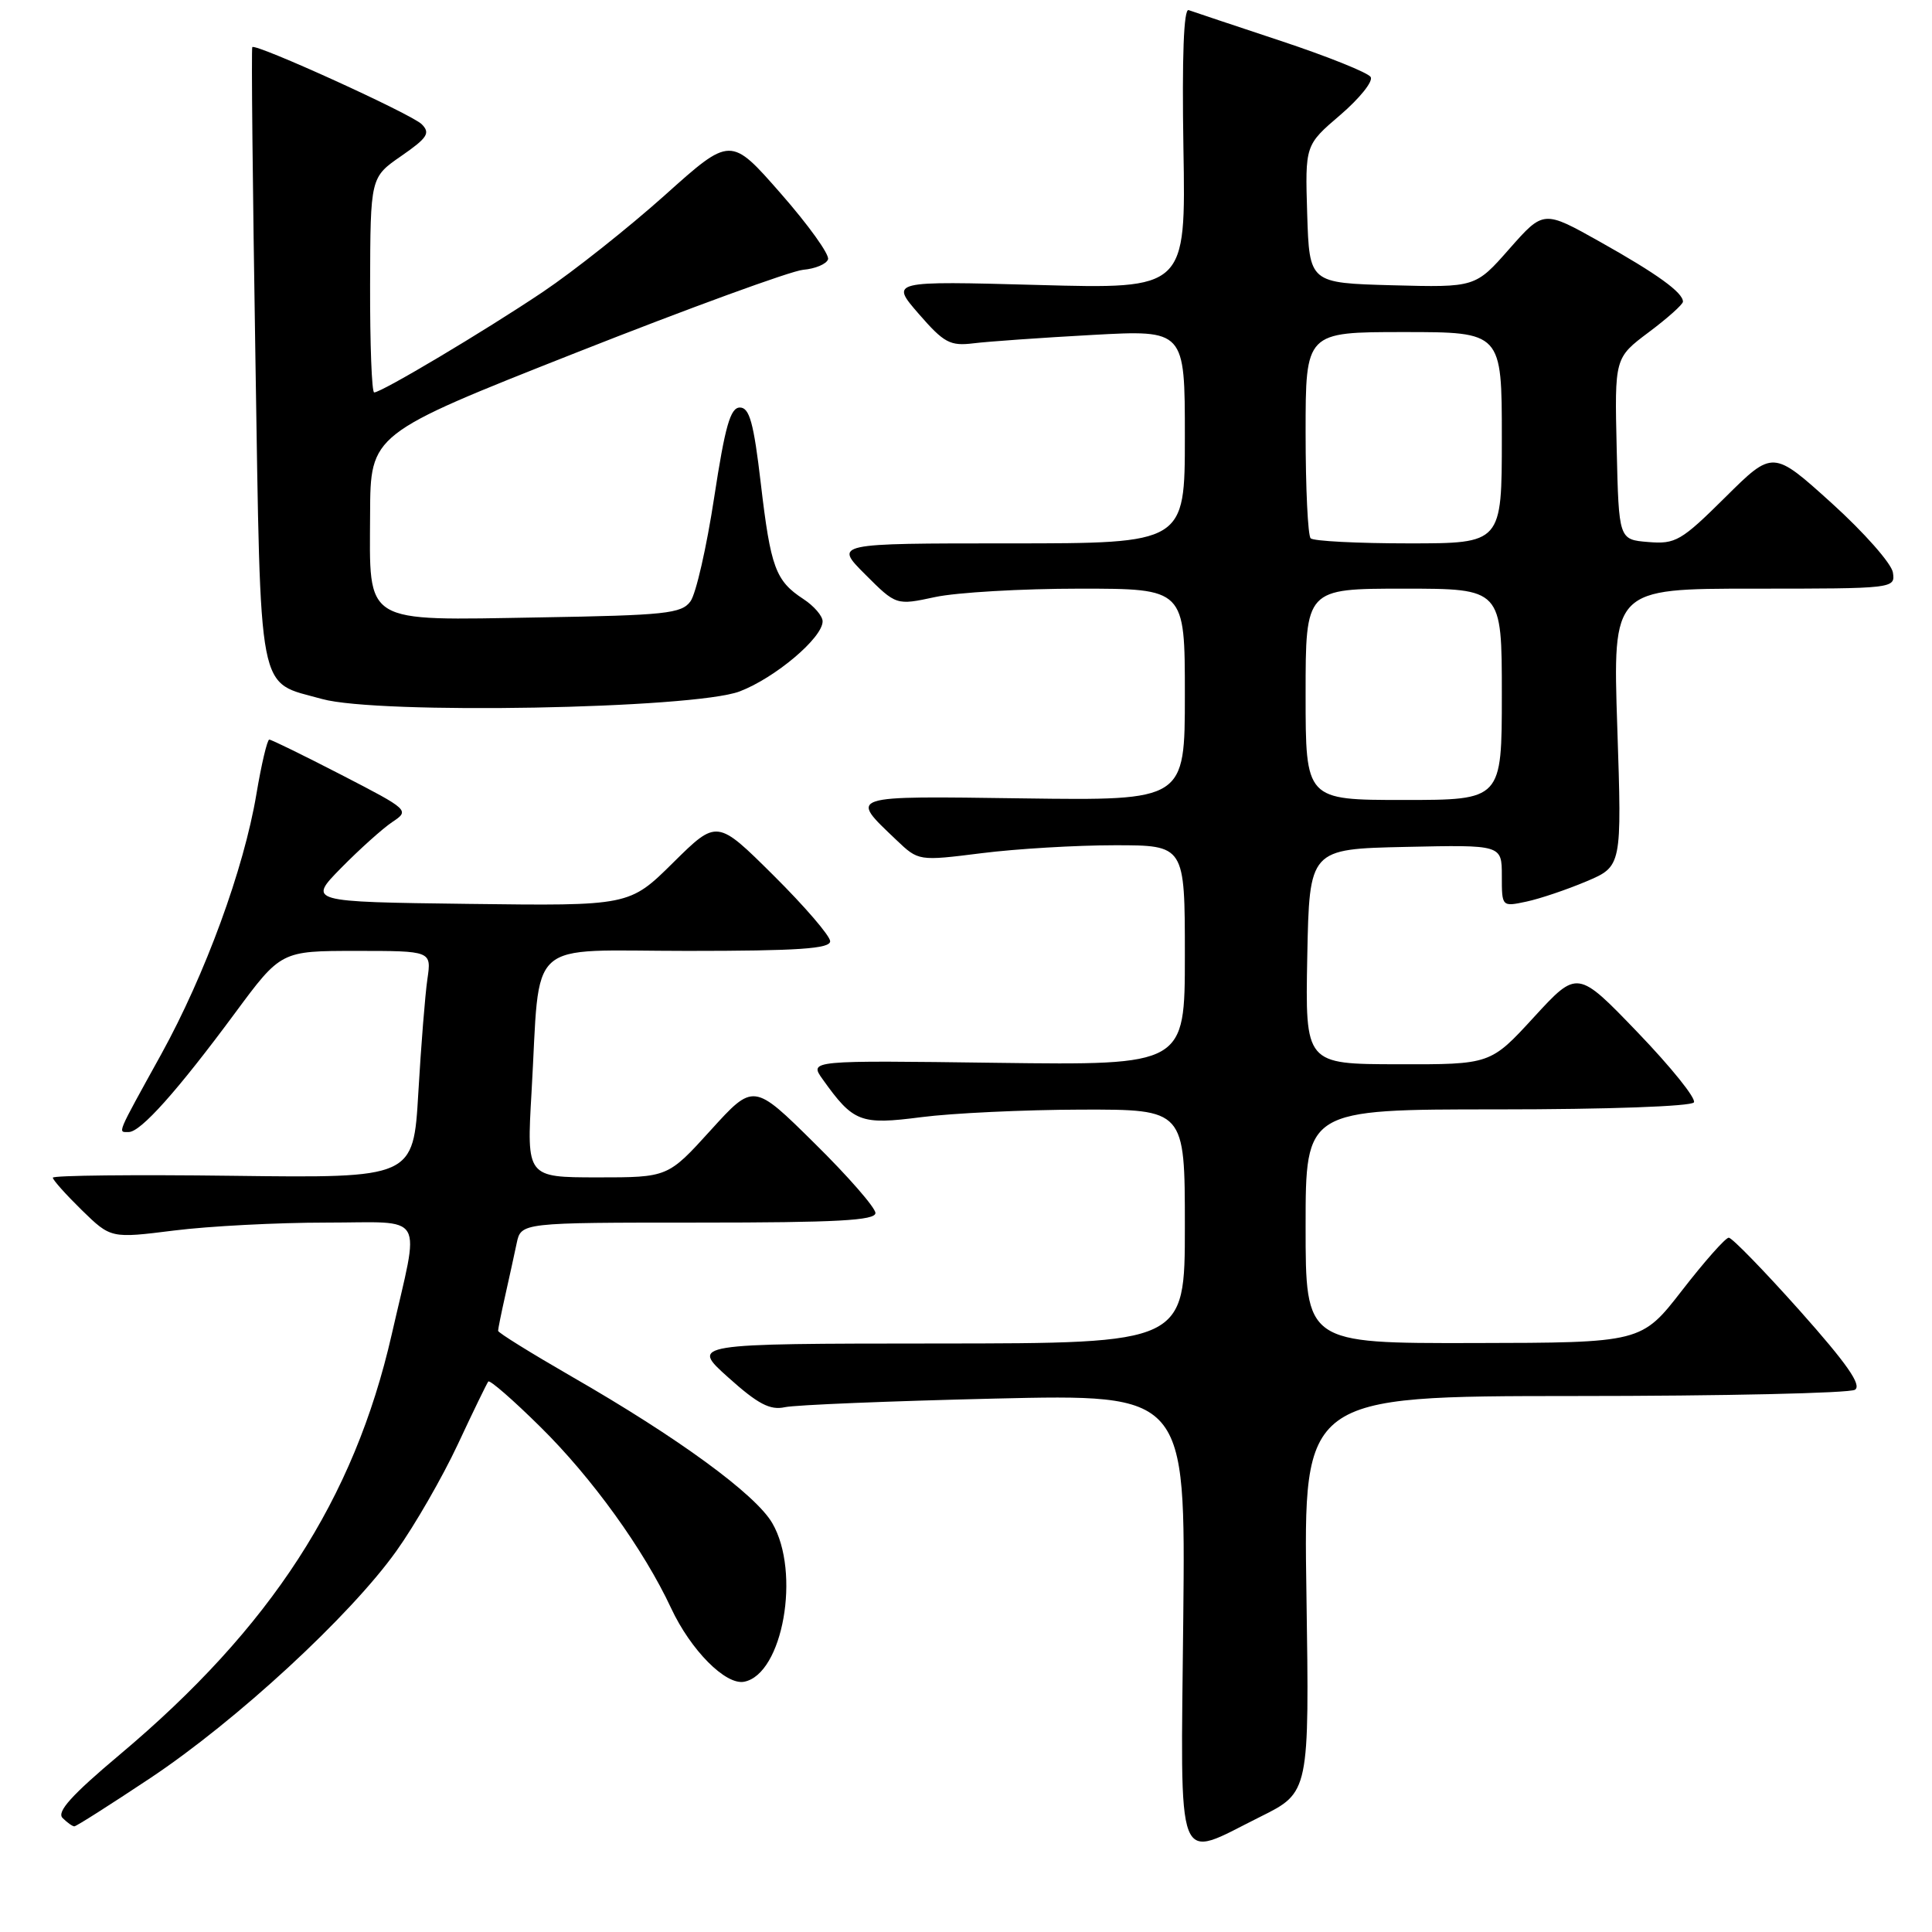 <?xml version="1.0" encoding="UTF-8" standalone="no"?>
<!DOCTYPE svg PUBLIC "-//W3C//DTD SVG 1.1//EN" "http://www.w3.org/Graphics/SVG/1.1/DTD/svg11.dtd" >
<svg xmlns="http://www.w3.org/2000/svg" xmlns:xlink="http://www.w3.org/1999/xlink" version="1.1" viewBox="0 0 256 256">
 <g >
 <path fill="currentColor"
d=" M 167.00 240.73 C 173.50 237.50 173.50 237.50 173.11 211.25 C 172.71 185.00 172.71 185.00 208.61 184.98 C 228.35 184.98 245.08 184.60 245.79 184.15 C 246.73 183.55 244.73 180.69 238.47 173.66 C 233.73 168.35 229.50 164.00 229.07 164.00 C 228.64 164.00 225.87 167.13 222.90 170.96 C 217.50 177.92 217.50 177.92 195.25 177.96 C 173.00 178.00 173.00 178.00 173.00 162.50 C 173.00 147.00 173.00 147.00 198.44 147.00 C 212.98 147.00 224.13 146.60 224.45 146.07 C 224.77 145.56 221.42 141.40 217.02 136.82 C 209.02 128.50 209.02 128.50 203.26 134.77 C 197.50 141.05 197.50 141.05 185.22 141.02 C 172.95 141.00 172.95 141.00 173.22 126.75 C 173.50 112.50 173.50 112.50 186.25 112.22 C 199.00 111.94 199.00 111.94 199.00 116.05 C 199.00 120.16 199.00 120.16 202.25 119.47 C 204.04 119.09 207.62 117.88 210.20 116.79 C 214.91 114.79 214.91 114.79 214.30 96.40 C 213.69 78.00 213.69 78.00 232.41 78.00 C 250.99 78.00 251.14 77.98 250.82 75.86 C 250.64 74.68 247.00 70.55 242.71 66.67 C 234.92 59.63 234.92 59.63 228.61 65.89 C 222.77 71.68 222.02 72.12 218.40 71.82 C 214.50 71.50 214.50 71.50 214.22 59.46 C 213.94 47.42 213.94 47.42 218.47 44.02 C 220.96 42.16 223.00 40.33 223.00 39.97 C 223.00 38.76 219.57 36.28 212.01 32.04 C 204.53 27.84 204.53 27.84 200.01 32.96 C 195.50 38.09 195.50 38.09 184.50 37.80 C 173.50 37.50 173.50 37.50 173.21 28.36 C 172.93 19.22 172.93 19.22 177.60 15.23 C 180.16 13.03 181.98 10.77 181.62 10.20 C 181.27 9.63 175.92 7.48 169.74 5.43 C 163.56 3.38 158.05 1.54 157.50 1.34 C 156.85 1.10 156.61 7.49 156.81 19.64 C 157.13 38.30 157.13 38.30 137.54 37.76 C 117.96 37.23 117.96 37.23 121.73 41.58 C 125.09 45.44 125.88 45.87 129.00 45.49 C 130.93 45.25 138.01 44.75 144.75 44.38 C 157.00 43.71 157.00 43.71 157.00 57.85 C 157.00 72.00 157.00 72.00 133.76 72.00 C 110.53 72.00 110.53 72.00 114.64 76.11 C 118.75 80.22 118.75 80.22 123.92 79.11 C 126.77 78.50 135.38 78.00 143.05 78.00 C 157.00 78.00 157.00 78.00 157.00 92.04 C 157.00 106.08 157.00 106.08 135.60 105.79 C 112.07 105.47 112.50 105.33 118.77 111.30 C 121.71 114.10 121.71 114.10 130.08 113.05 C 134.68 112.47 142.62 112.00 147.72 112.00 C 157.00 112.00 157.00 112.00 157.00 126.58 C 157.00 141.15 157.00 141.15 132.11 140.83 C 107.22 140.50 107.22 140.50 109.00 143.00 C 113.08 148.72 114.00 149.07 122.07 148.03 C 126.16 147.50 135.69 147.05 143.25 147.03 C 157.00 147.00 157.00 147.00 157.00 162.50 C 157.00 178.00 157.00 178.00 124.25 178.02 C 91.50 178.04 91.50 178.04 96.50 182.52 C 100.43 186.05 102.04 186.89 104.00 186.46 C 105.38 186.16 117.88 185.65 131.79 185.32 C 157.09 184.73 157.09 184.73 156.79 214.36 C 156.45 248.60 155.60 246.39 167.00 240.73 Z  M 19.91 235.61 C 31.35 227.99 46.39 214.12 52.52 205.52 C 54.96 202.11 58.61 195.76 60.65 191.41 C 62.68 187.06 64.51 183.30 64.70 183.06 C 64.90 182.81 68.00 185.51 71.59 189.06 C 78.44 195.81 85.30 205.32 88.93 213.10 C 91.53 218.66 96.14 223.31 98.60 222.84 C 103.73 221.85 106.13 208.34 102.33 201.82 C 100.12 198.01 89.85 190.50 75.75 182.40 C 70.39 179.31 66.00 176.59 66.00 176.34 C 66.00 176.09 66.42 174.00 66.94 171.69 C 67.46 169.39 68.14 166.26 68.46 164.75 C 69.04 162.00 69.04 162.00 92.52 162.00 C 110.87 162.00 116.00 161.72 116.00 160.73 C 116.00 160.03 112.37 155.86 107.92 151.48 C 99.85 143.50 99.85 143.50 94.17 149.76 C 88.50 156.01 88.50 156.01 79.14 156.01 C 69.78 156.00 69.78 156.00 70.43 144.75 C 71.64 123.92 69.35 126.00 91.09 126.00 C 105.75 126.00 110.00 125.71 110.00 124.72 C 110.00 124.02 106.63 120.10 102.50 116.00 C 95.01 108.56 95.01 108.56 89.20 114.30 C 83.40 120.04 83.40 120.04 62.10 119.77 C 40.79 119.50 40.79 119.50 45.21 115.00 C 47.64 112.53 50.68 109.80 51.97 108.93 C 54.30 107.38 54.23 107.32 45.25 102.68 C 40.26 100.11 35.96 98.00 35.68 98.00 C 35.41 98.00 34.64 101.26 33.97 105.25 C 32.32 115.12 27.20 129.11 21.36 139.70 C 15.34 150.60 15.59 150.00 17.06 150.00 C 18.64 150.00 23.48 144.59 31.13 134.25 C 37.23 126.00 37.23 126.00 47.20 126.00 C 57.18 126.00 57.18 126.00 56.63 129.75 C 56.33 131.81 55.79 138.58 55.43 144.80 C 54.77 156.10 54.77 156.10 30.89 155.80 C 17.75 155.63 7.00 155.75 7.00 156.05 C 7.00 156.35 8.73 158.28 10.84 160.35 C 14.69 164.10 14.69 164.10 23.07 163.05 C 27.68 162.47 36.74 162.00 43.20 162.00 C 56.63 162.00 55.66 160.34 51.90 176.84 C 46.91 198.69 35.92 215.65 15.84 232.52 C 9.52 237.83 7.48 240.08 8.29 240.89 C 8.90 241.50 9.60 242.00 9.85 242.00 C 10.11 242.00 14.63 239.12 19.91 235.61 Z  M 98.00 91.62 C 102.70 89.83 109.00 84.52 109.00 82.33 C 109.00 81.62 107.86 80.30 106.46 79.38 C 102.76 76.96 102.12 75.22 100.81 64.06 C 99.87 56.02 99.31 54.00 98.04 54.00 C 96.78 54.00 96.08 56.45 94.63 65.93 C 93.63 72.50 92.22 78.69 91.49 79.68 C 90.31 81.31 88.16 81.53 71.48 81.81 C 47.90 82.21 48.98 82.87 49.04 68.10 C 49.08 57.50 49.08 57.50 76.29 46.75 C 91.25 40.84 104.82 35.89 106.42 35.75 C 108.03 35.61 109.51 34.99 109.72 34.36 C 109.93 33.73 107.11 29.80 103.45 25.63 C 96.81 18.05 96.81 18.05 88.08 25.88 C 83.27 30.18 76.00 35.95 71.92 38.69 C 64.14 43.91 50.56 52.00 49.58 52.00 C 49.26 52.00 49.02 45.59 49.04 37.75 C 49.08 23.50 49.08 23.50 53.17 20.67 C 56.65 18.26 57.05 17.63 55.88 16.46 C 54.53 15.11 33.92 5.74 33.43 6.24 C 33.29 6.38 33.48 24.82 33.84 47.22 C 34.58 93.12 34.02 90.20 42.67 92.62 C 50.08 94.69 91.87 93.93 98.00 91.62 Z  M 173.00 92.00 C 173.00 78.00 173.00 78.00 186.00 78.00 C 199.00 78.00 199.00 78.00 199.00 92.00 C 199.00 106.00 199.00 106.00 186.00 106.00 C 173.00 106.00 173.00 106.00 173.00 92.00 Z  M 173.67 71.33 C 173.30 70.97 173.00 64.67 173.00 57.33 C 173.00 44.00 173.00 44.00 186.00 44.00 C 199.00 44.00 199.00 44.00 199.00 58.00 C 199.00 72.00 199.00 72.00 186.67 72.00 C 179.88 72.00 174.03 71.70 173.67 71.33 Z "/>
</g>
</svg>